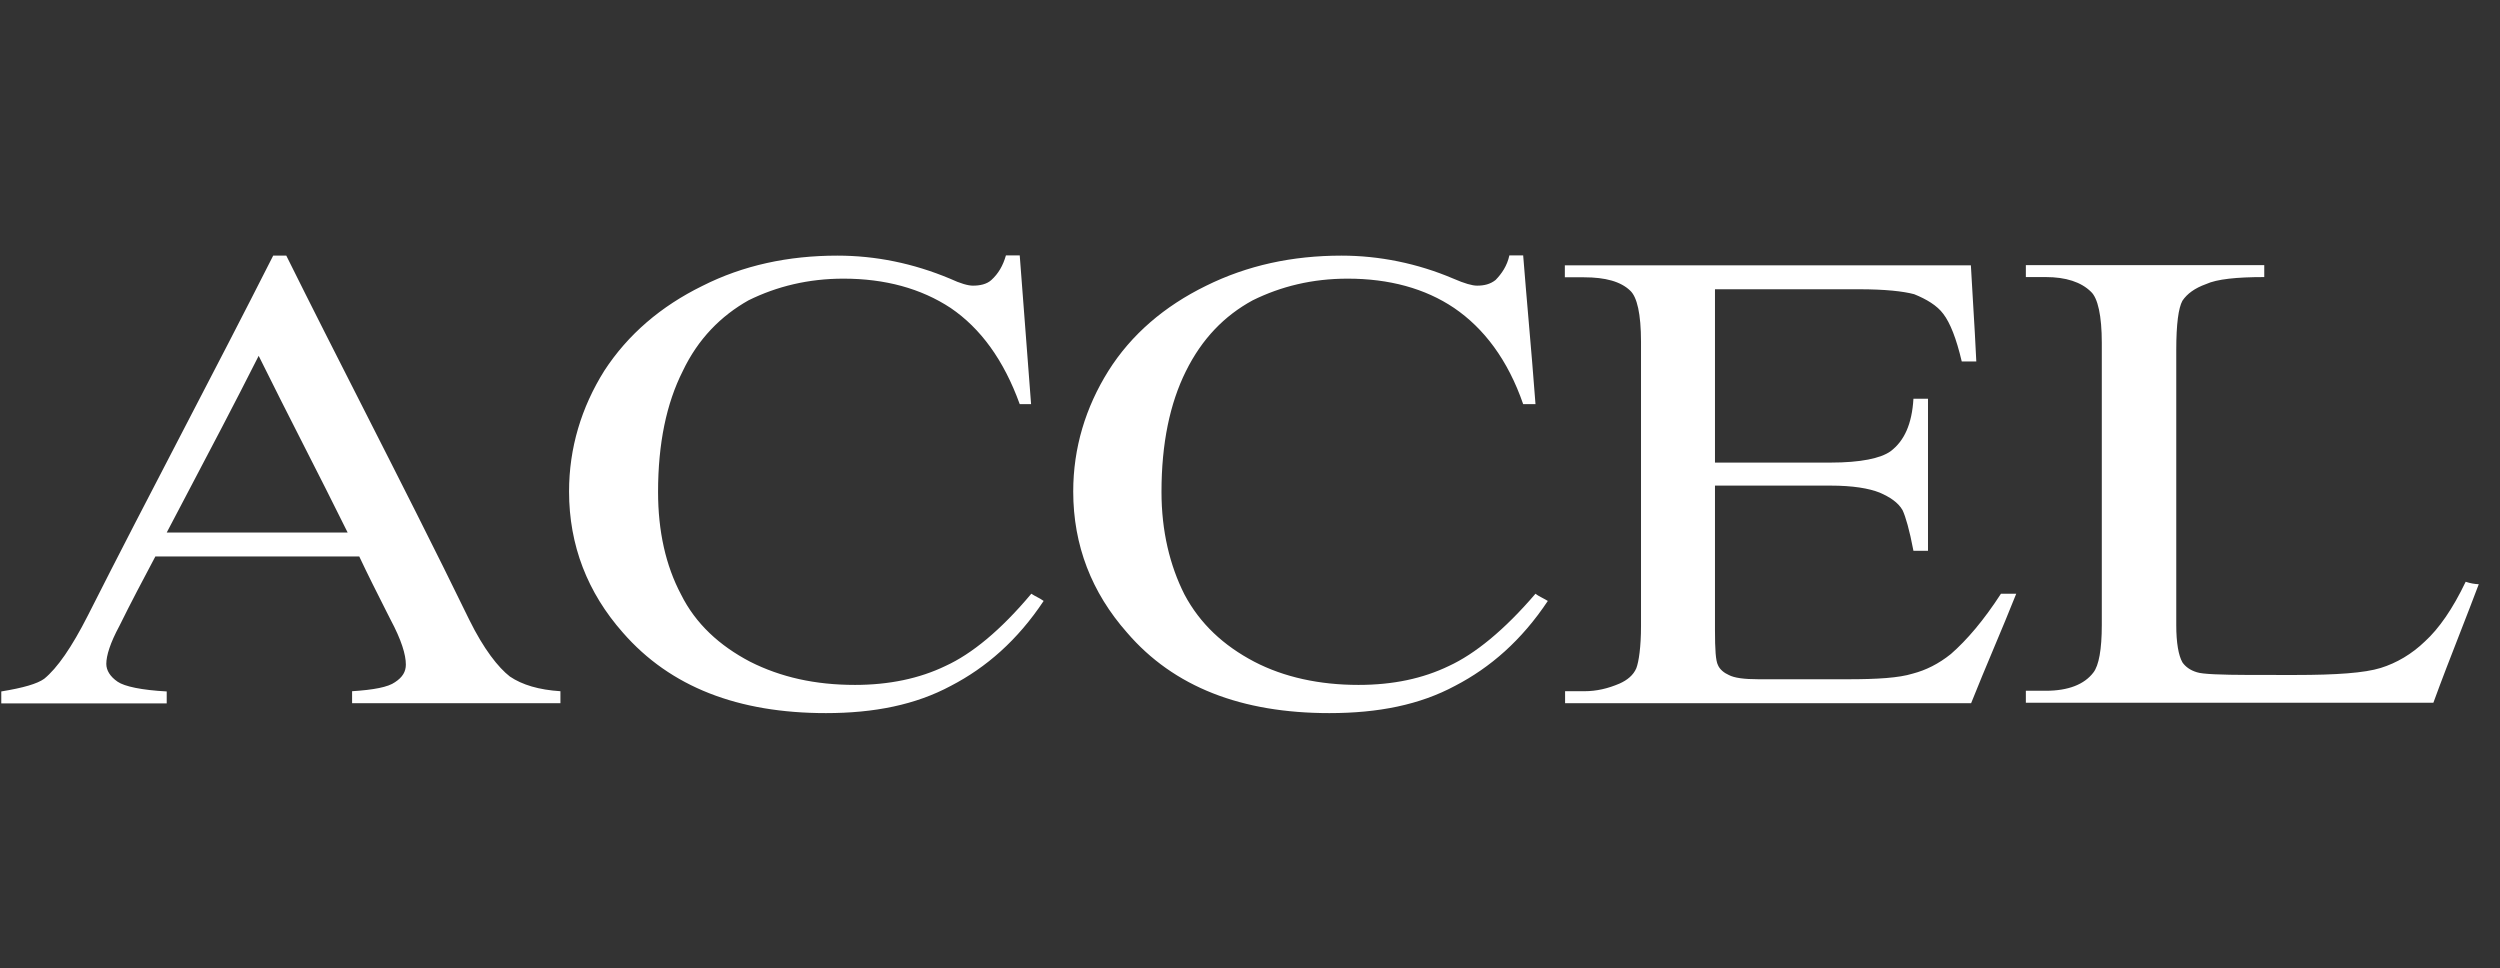 <svg width="111" height="43" viewBox="0 0 111 43" fill="none" xmlns="http://www.w3.org/2000/svg">
<rect x="0" y="0" width="111" height="43" fill="#333333" stroke="none"/>
<g clip-path="url(#clip0_3588_206971)">
<path d="M45.276 11.34C45.358 12.446 45.443 13.542 45.528 14.642C45.613 15.739 45.698 16.837 45.78 17.944H45.276C44.565 15.98 43.536 14.577 42.211 13.675C40.887 12.803 39.288 12.372 37.45 12.372C35.895 12.372 34.494 12.713 33.235 13.334C32.009 14.025 30.991 15.048 30.312 16.481C29.59 17.914 29.218 19.687 29.218 21.842C29.218 23.585 29.557 25.109 30.236 26.391C30.882 27.694 31.944 28.666 33.301 29.378C34.669 30.069 36.191 30.41 37.964 30.41C39.464 30.41 40.821 30.129 41.981 29.568C43.142 29.037 44.433 27.985 45.791 26.361C45.88 26.421 45.965 26.465 46.048 26.509C46.147 26.561 46.242 26.611 46.338 26.682C45.178 28.426 43.788 29.638 42.222 30.45C40.657 31.292 38.818 31.662 36.672 31.662C32.786 31.662 29.765 30.51 27.653 28.085C26.087 26.311 25.266 24.217 25.266 21.822C25.266 19.888 25.814 18.084 26.831 16.461C27.882 14.847 29.349 13.595 31.188 12.693C32.994 11.781 34.998 11.35 37.176 11.35C38.883 11.35 40.547 11.691 42.178 12.372C42.649 12.592 42.988 12.683 43.196 12.683C43.503 12.683 43.809 12.623 44.017 12.432C44.324 12.152 44.532 11.801 44.663 11.34H45.276ZM67.629 11.34C67.705 12.302 67.787 13.256 67.869 14.21C67.976 15.452 68.083 16.691 68.176 17.944H67.629C66.95 15.98 65.888 14.577 64.564 13.675C63.272 12.803 61.674 12.372 59.835 12.372C58.269 12.372 56.879 12.713 55.62 13.334C54.351 14.025 53.365 15.048 52.654 16.481C51.942 17.914 51.57 19.687 51.57 21.842C51.57 23.585 51.942 25.109 52.588 26.391C53.278 27.694 54.329 28.666 55.686 29.378C57.011 30.069 58.587 30.41 60.316 30.41C61.849 30.41 63.173 30.129 64.334 29.568C65.483 29.037 66.786 27.985 68.176 26.361C68.273 26.438 68.373 26.49 68.482 26.547C68.557 26.587 68.638 26.628 68.723 26.682C67.563 28.426 66.173 29.638 64.607 30.45C63.042 31.292 61.203 31.662 59.025 31.662C55.139 31.662 52.118 30.51 50.038 28.085C48.472 26.311 47.651 24.217 47.651 21.822C47.651 19.888 48.199 18.084 49.217 16.461C50.235 14.847 51.702 13.595 53.541 12.693C55.38 11.781 57.383 11.35 59.561 11.35C61.236 11.35 62.933 11.691 64.531 12.372C65.034 12.592 65.374 12.683 65.582 12.683C65.888 12.683 66.162 12.623 66.403 12.432C66.676 12.152 66.917 11.801 67.016 11.34H67.629ZM12.711 11.349C13.849 13.64 15.004 15.914 16.159 18.184C17.735 21.286 19.31 24.383 20.833 27.513C21.479 28.826 22.124 29.637 22.639 30.038C23.186 30.409 23.931 30.63 24.883 30.69V31.221H15.633V30.69C16.586 30.63 17.231 30.509 17.538 30.289C17.877 30.068 18.02 29.818 18.02 29.507C18.02 29.066 17.823 28.415 17.341 27.513L17.154 27.144C16.744 26.333 16.331 25.516 15.951 24.707H6.898C6.351 25.739 5.803 26.771 5.3 27.794C4.895 28.545 4.72 29.106 4.72 29.477C4.72 29.758 4.884 30.038 5.223 30.269C5.53 30.479 6.285 30.64 7.402 30.7V31.231H0.057V30.7C1.042 30.54 1.655 30.359 1.961 30.139C2.541 29.668 3.187 28.736 3.899 27.333C5.274 24.611 6.682 21.9 8.094 19.184C9.447 16.581 10.802 13.973 12.13 11.349H12.711ZM87.507 11.781C87.538 12.363 87.573 12.94 87.608 13.517C87.659 14.359 87.709 15.199 87.748 16.05H87.102C86.861 15.027 86.588 14.336 86.281 13.935C86.007 13.565 85.537 13.284 84.99 13.063C84.508 12.933 83.698 12.843 82.538 12.843H76.145V20.539H81.279C82.614 20.539 83.501 20.349 83.939 20.038C84.552 19.577 84.891 18.826 84.957 17.703H85.603V24.457H84.957C84.782 23.525 84.606 22.934 84.475 22.654C84.278 22.303 83.895 22.062 83.457 21.872C82.975 21.681 82.264 21.561 81.279 21.561H76.145V27.975C76.145 28.846 76.178 29.337 76.276 29.528C76.353 29.718 76.55 29.879 76.758 29.969C76.999 30.099 77.436 30.159 78.082 30.159H82.034C83.359 30.159 84.311 30.099 84.924 29.909C85.504 29.758 86.073 29.478 86.621 29.037C87.332 28.416 88.076 27.544 88.843 26.361H89.521C89.199 27.173 88.859 27.982 88.519 28.792C88.18 29.601 87.841 30.41 87.518 31.221H69.49V30.69H70.343C70.891 30.69 71.394 30.57 71.909 30.35C72.248 30.199 72.522 29.979 72.653 29.668C72.763 29.378 72.861 28.726 72.861 27.794V15.178C72.861 13.935 72.686 13.184 72.379 12.903C71.963 12.502 71.285 12.312 70.332 12.312H69.479V11.781H87.507ZM100.533 11.771V12.302C99.307 12.302 98.431 12.392 97.95 12.613C97.447 12.793 97.108 13.043 96.899 13.354C96.724 13.675 96.626 14.386 96.626 15.539V27.754C96.626 28.536 96.724 29.097 96.899 29.408C97.03 29.598 97.239 29.758 97.545 29.849C97.787 29.932 98.59 29.964 99.891 29.968L101.924 29.969C103.729 29.969 104.989 29.879 105.7 29.658C106.411 29.438 107.09 29.037 107.67 28.476C108.284 27.915 108.897 27.043 109.476 25.83C109.685 25.9 109.86 25.93 110.057 25.94C109.785 26.662 109.504 27.384 109.222 28.108C108.821 29.134 108.421 30.163 108.042 31.201H89.948V30.67H90.835C91.831 30.67 92.543 30.39 92.947 29.859C93.189 29.548 93.32 28.837 93.32 27.744V15.228C93.32 14.015 93.144 13.234 92.838 12.953C92.4 12.522 91.722 12.302 90.835 12.302H89.948V11.771H100.533ZM11.485 15.799C10.412 17.926 9.295 20.047 8.182 22.161C7.922 22.656 7.661 23.151 7.402 23.645H15.436C14.791 22.338 14.126 21.03 13.46 19.722C12.795 18.414 12.13 17.106 11.485 15.799Z" fill="white"/>
</g>
<defs>
<clipPath id="clip0_3588_206971">
<rect width="110" height="42" fill="white" transform="translate(0.057 0.5)"/>
</clipPath>
</defs>
</svg>
